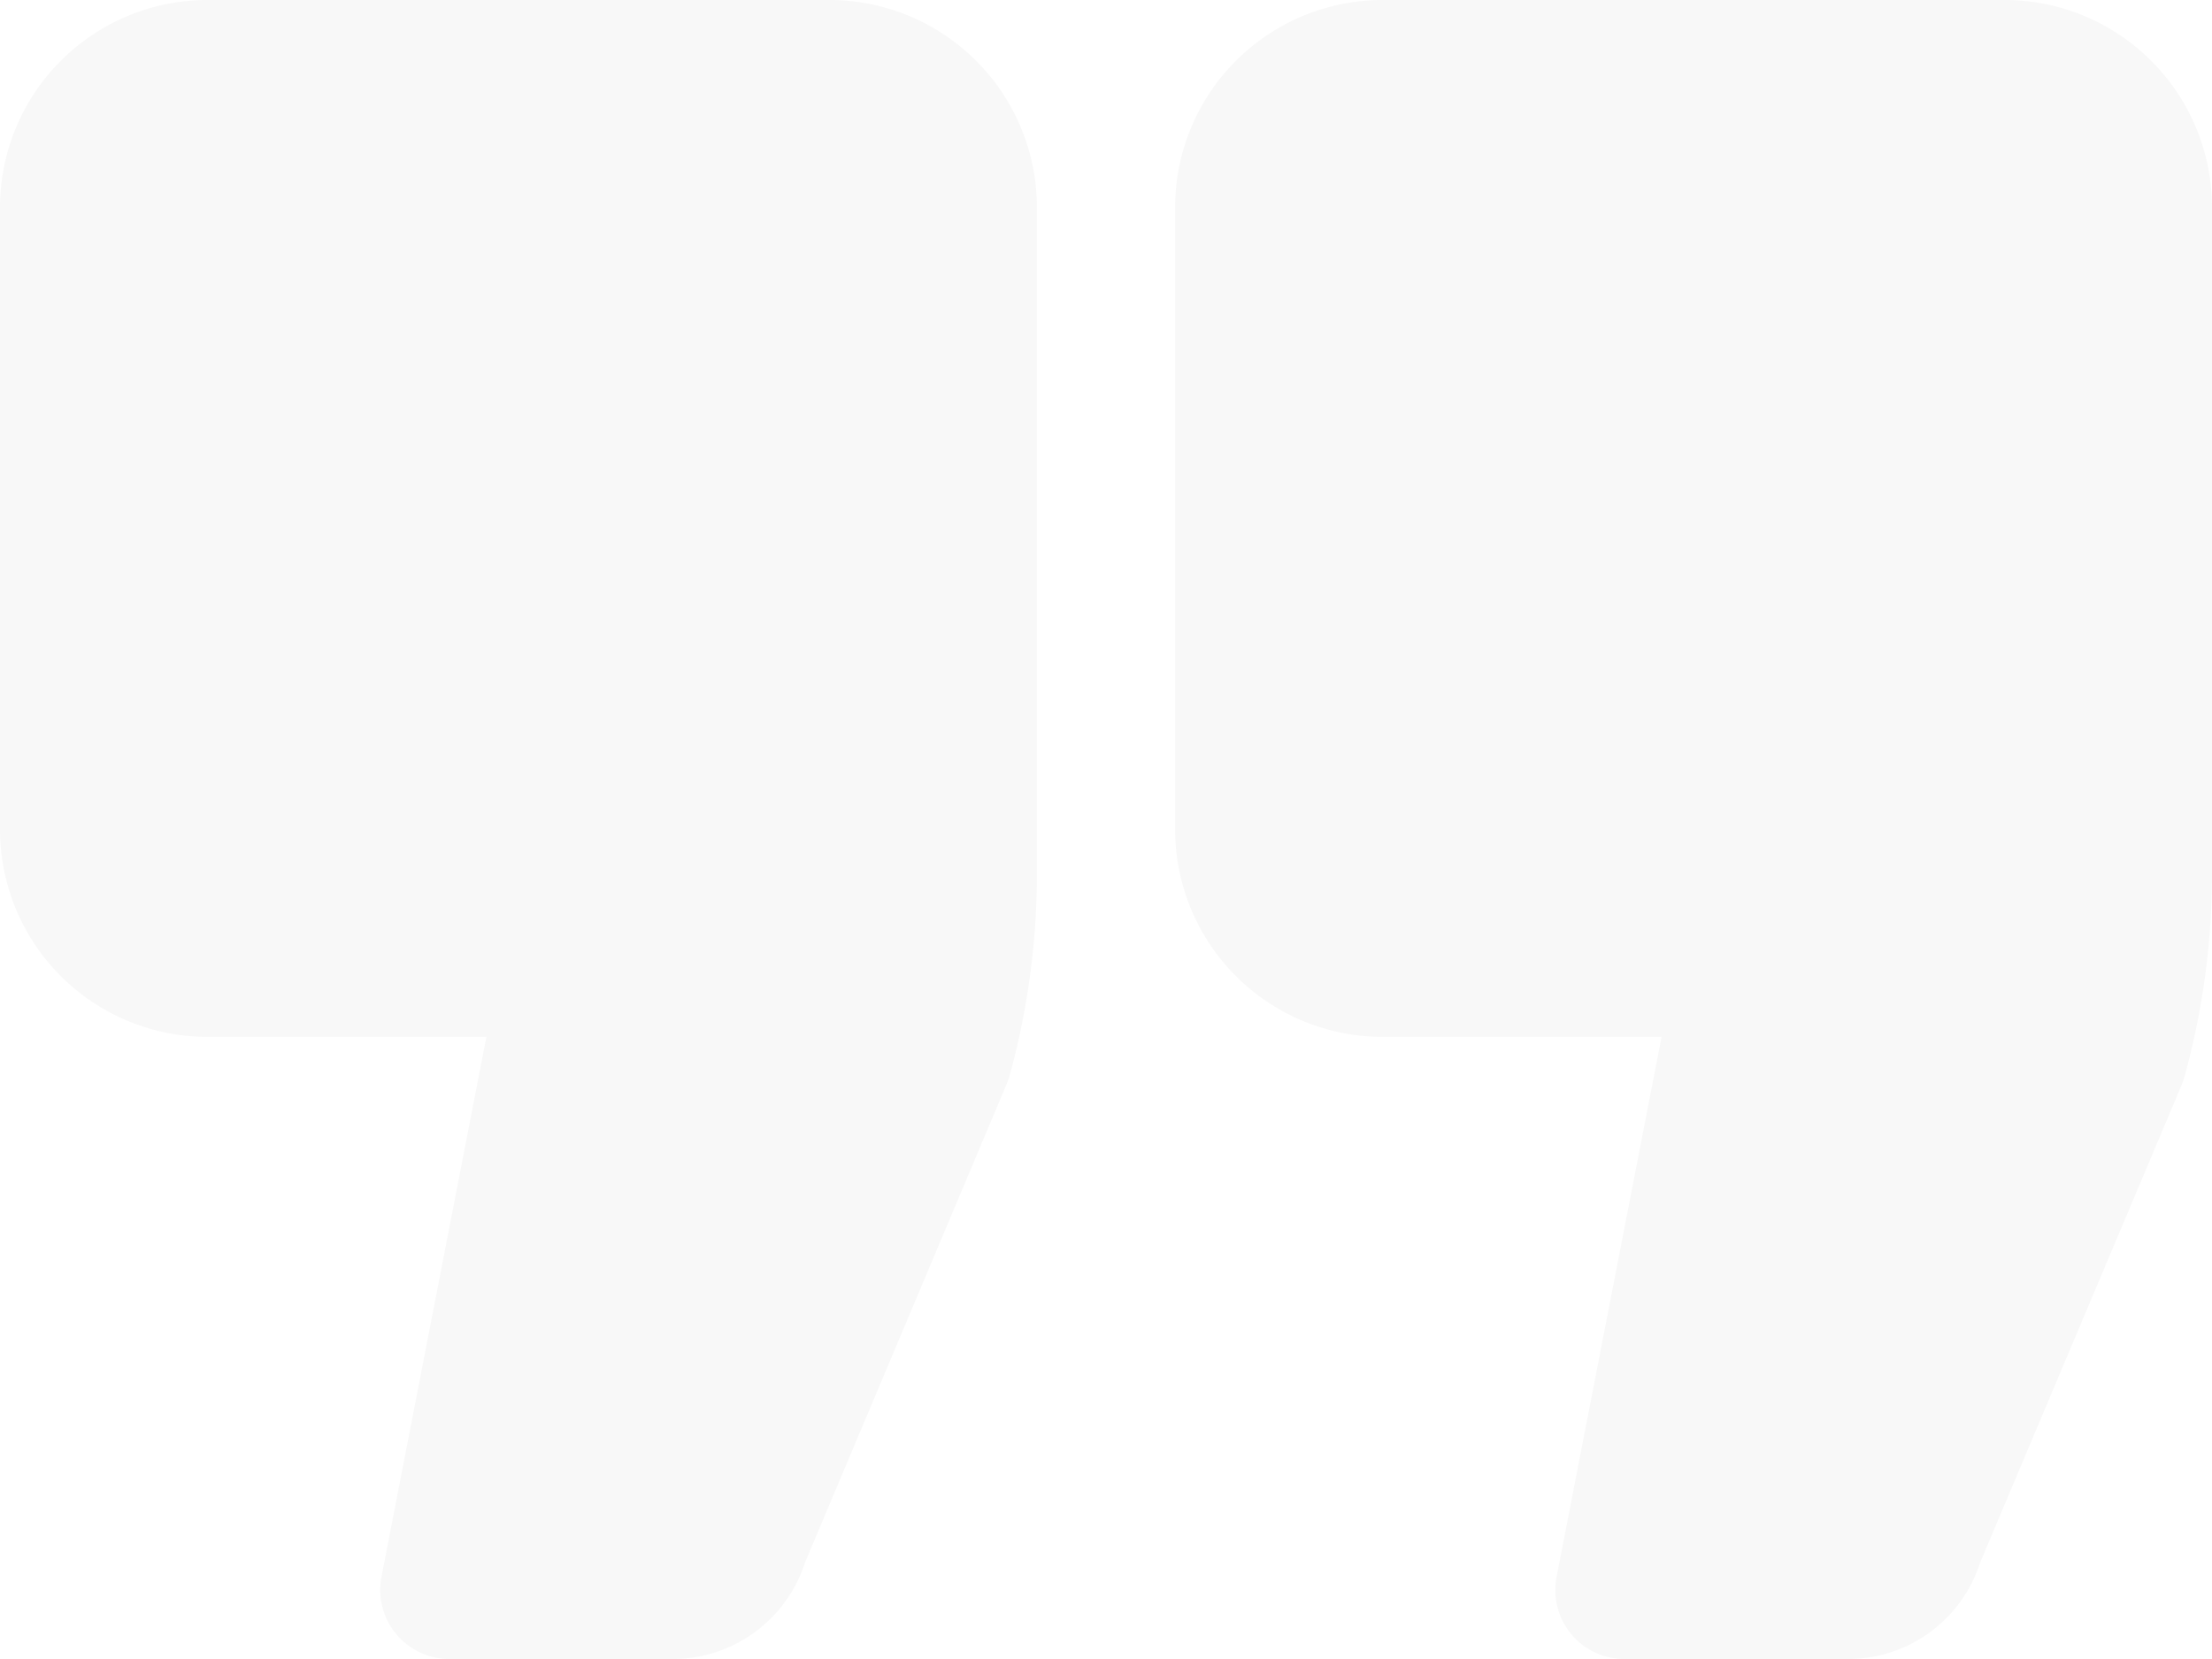 <svg xmlns="http://www.w3.org/2000/svg" width="71.4" height="53.55" viewBox="0 0 71.4 53.55">
  <g id="Group_31" data-name="Group 31" opacity="0.03">
    <path id="Path_20" data-name="Path 20" d="M26.775,4H6.694A6.7,6.7,0,0,0,0,10.694V30.775a6.7,6.7,0,0,0,6.694,6.694H15.7L12.314,54.895A2.231,2.231,0,0,0,14.5,57.55h7.229a4.48,4.48,0,0,0,4.253-3.108l6.493-15.407a2.569,2.569,0,0,0,.1-.268,24.589,24.589,0,0,0,.895-6.571v-21.5A6.7,6.7,0,0,0,26.775,4ZM64.706,4H44.625a6.7,6.7,0,0,0-6.694,6.694V30.775a6.7,6.7,0,0,0,6.694,6.694h9.008L50.245,54.895a2.225,2.225,0,0,0,2.189,2.655h7.229a4.474,4.474,0,0,0,4.251-3.108l6.5-15.407c.036-.089.067-.178.094-.27A24.585,24.585,0,0,0,71.4,32.2v-21.5A6.7,6.7,0,0,0,64.706,4Z" transform="translate(0 -4)"/>
  </g>
</svg>
